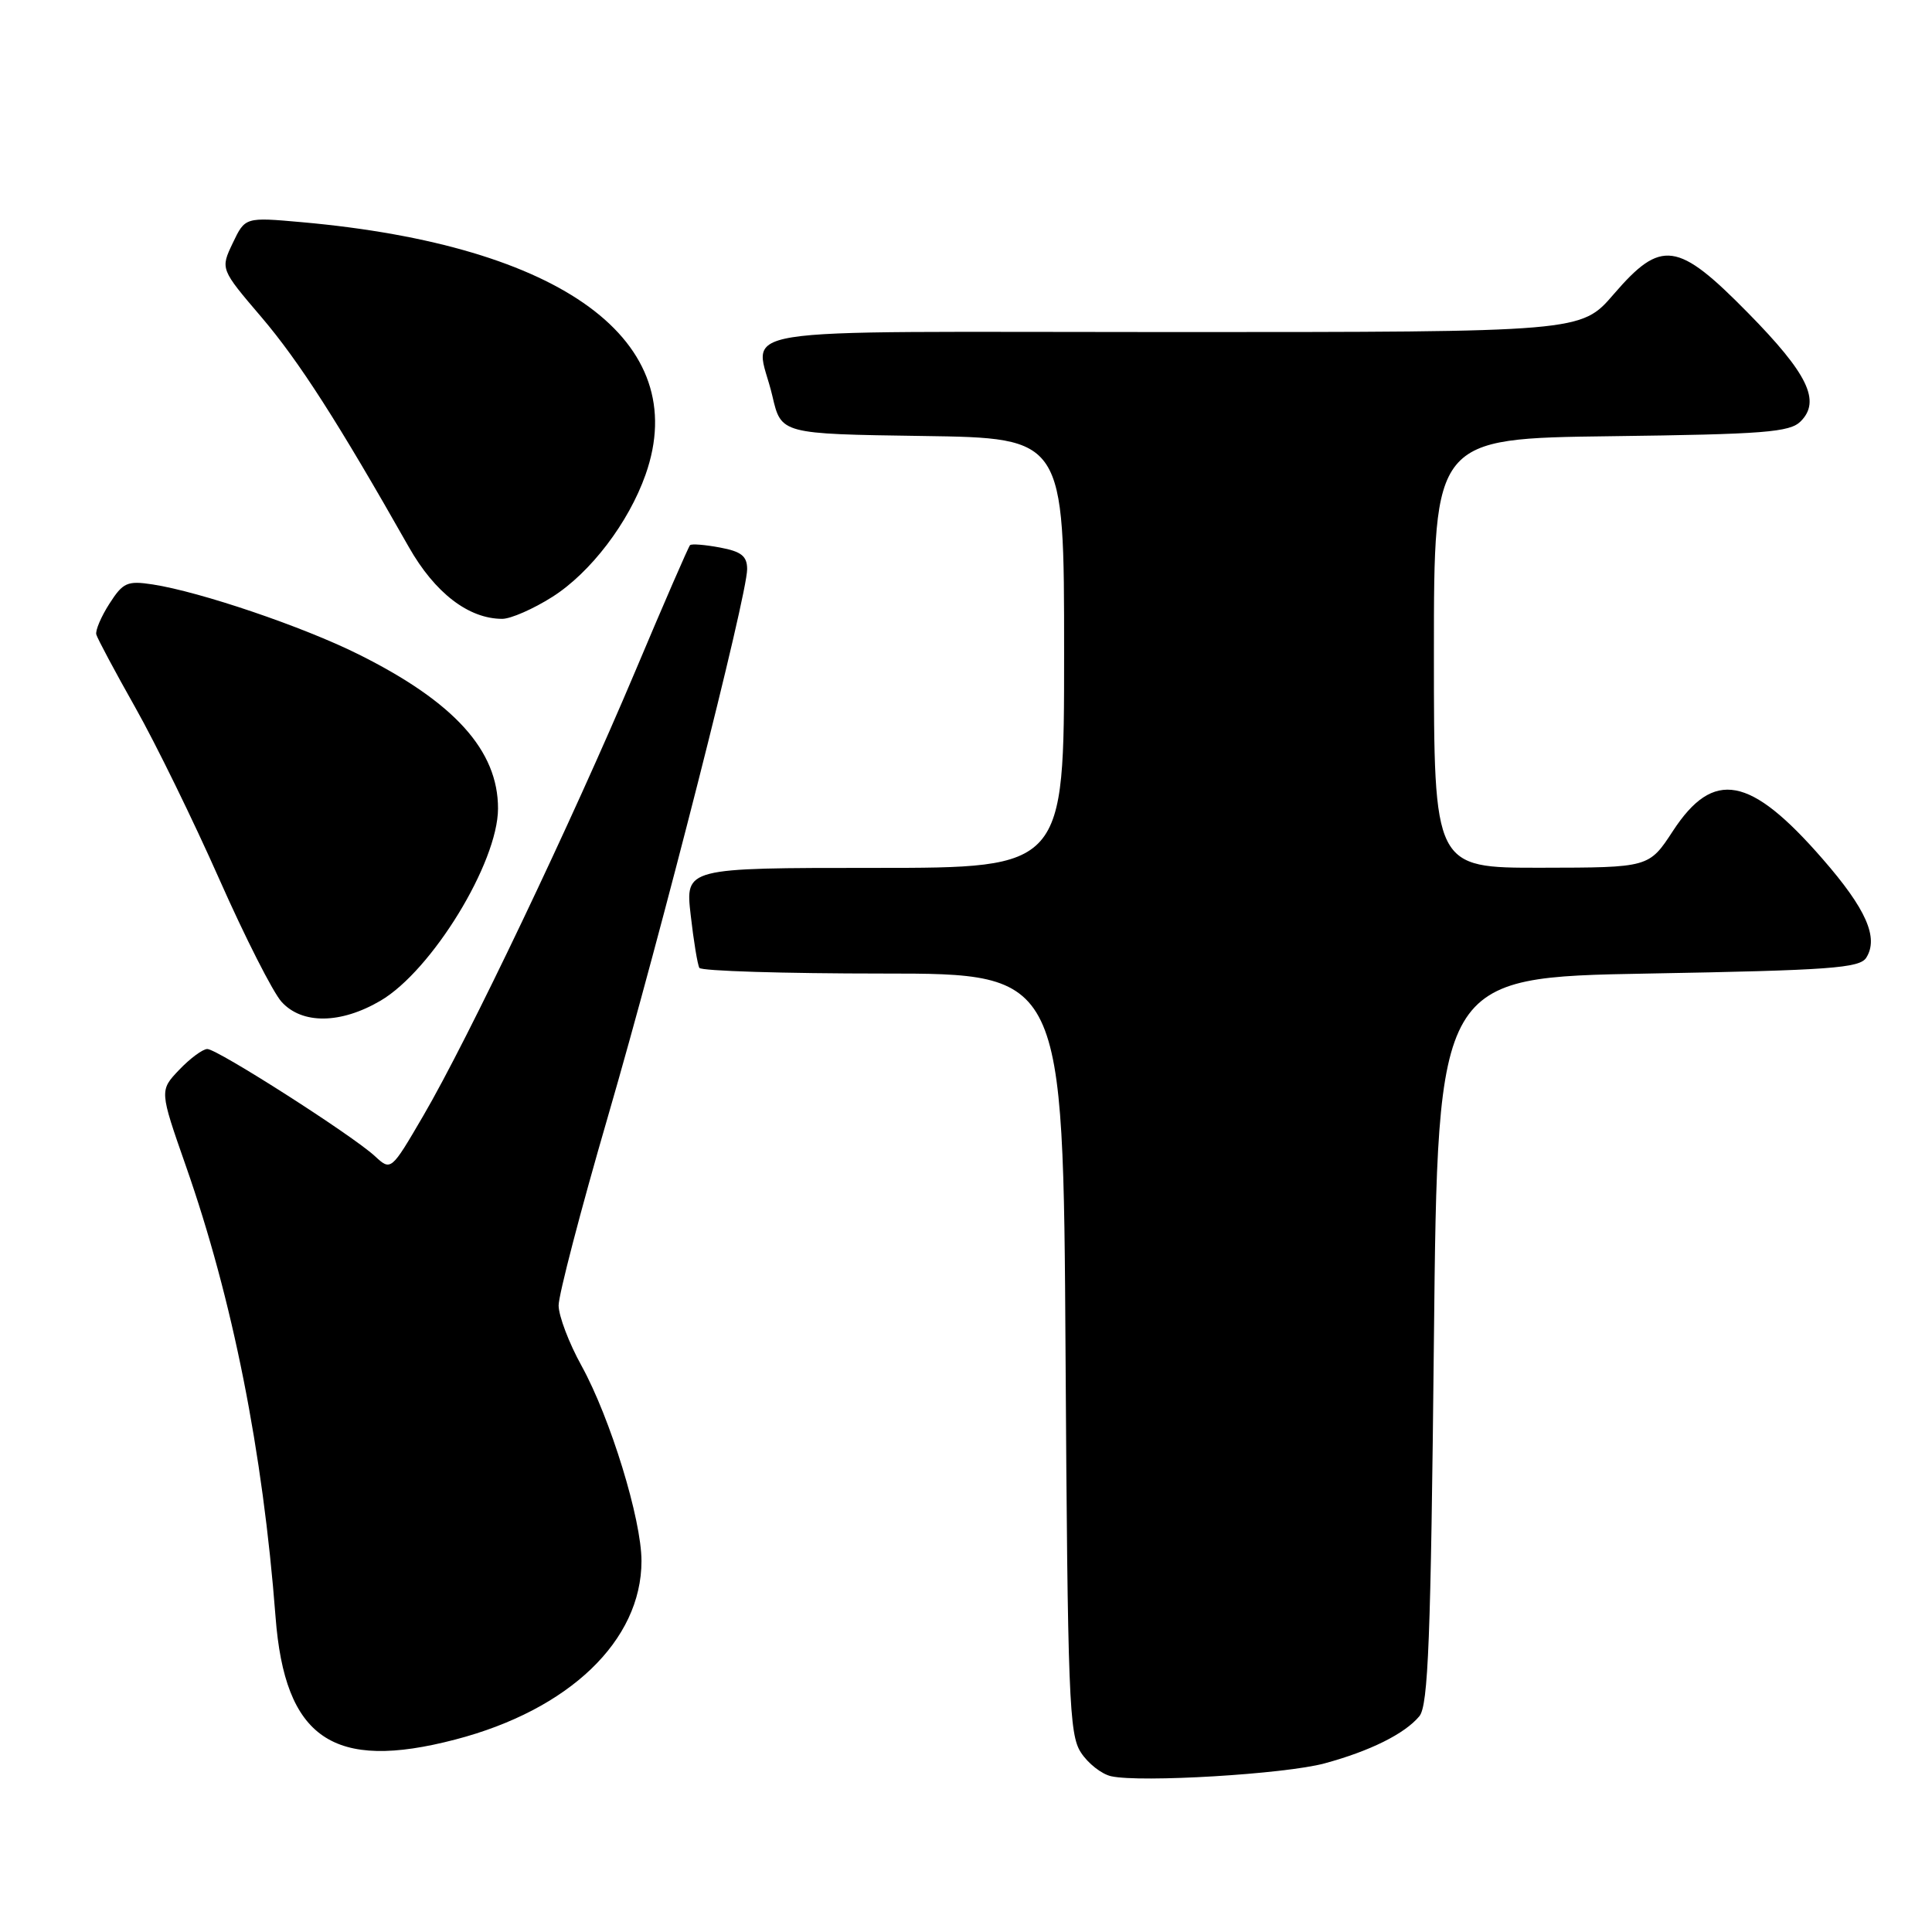 <?xml version="1.0" encoding="UTF-8" standalone="no"?>
<!DOCTYPE svg PUBLIC "-//W3C//DTD SVG 1.1//EN" "http://www.w3.org/Graphics/SVG/1.1/DTD/svg11.dtd" >
<svg xmlns="http://www.w3.org/2000/svg" xmlns:xlink="http://www.w3.org/1999/xlink" version="1.1" viewBox="0 0 256 256">
 <g >
 <path fill="currentColor"
d=" M 175.50 233.66 C 181.52 232.03 186.14 229.74 188.07 227.41 C 189.25 226.00 189.59 217.25 190.00 177.60 C 190.50 129.50 190.50 129.50 218.39 129.00 C 242.48 128.57 246.42 128.28 247.29 126.90 C 248.96 124.25 247.28 120.44 241.50 113.81 C 231.90 102.78 227.05 101.88 221.67 110.11 C 218.50 114.96 218.50 114.96 204.25 114.98 C 190.00 115.00 190.00 115.00 190.00 86.55 C 190.00 58.10 190.00 58.10 213.47 57.80 C 233.77 57.54 237.16 57.28 238.60 55.83 C 241.30 53.13 239.55 49.52 231.61 41.45 C 222.27 31.95 220.13 31.66 213.81 39.00 C 209.50 44.00 209.50 44.00 155.25 44.00 C 93.96 44.00 100.15 43.01 102.35 52.50 C 103.51 57.50 103.51 57.50 122.26 57.77 C 141.00 58.04 141.00 58.04 141.00 86.52 C 141.00 115.00 141.00 115.00 115.90 115.00 C 90.80 115.00 90.80 115.00 91.52 121.25 C 91.91 124.69 92.43 127.84 92.67 128.25 C 92.92 128.66 103.86 129.00 117.00 129.00 C 140.88 129.00 140.88 129.00 141.19 179.30 C 141.47 224.92 141.66 229.84 143.23 232.22 C 144.17 233.67 145.97 235.08 147.23 235.36 C 151.13 236.23 170.26 235.08 175.50 233.66 Z  M 60.32 230.50 C 75.42 226.57 85.00 217.39 85.00 206.84 C 85.00 201.32 80.88 187.92 77.06 180.98 C 75.39 177.97 74.03 174.37 74.02 172.99 C 74.01 171.61 76.94 160.36 80.54 147.99 C 87.69 123.39 99.00 78.92 99.00 75.42 C 99.00 73.69 98.24 73.08 95.40 72.55 C 93.42 72.18 91.63 72.03 91.43 72.24 C 91.23 72.44 87.94 80.00 84.13 89.05 C 75.81 108.77 62.01 137.71 56.09 147.84 C 51.81 155.17 51.81 155.17 49.66 153.18 C 46.65 150.41 28.80 139.00 27.47 139.00 C 26.87 139.00 25.19 140.24 23.75 141.75 C 21.13 144.50 21.13 144.50 24.63 154.50 C 30.83 172.19 34.83 192.33 36.51 214.23 C 37.74 230.37 44.12 234.73 60.32 230.50 Z  M 50.42 132.60 C 57.22 128.61 65.97 114.32 65.99 107.15 C 66.01 99.45 60.20 93.02 47.50 86.70 C 40.14 83.03 26.52 78.41 20.22 77.44 C 16.87 76.93 16.30 77.18 14.50 79.99 C 13.40 81.70 12.62 83.54 12.76 84.07 C 12.90 84.60 15.23 88.97 17.94 93.77 C 20.65 98.57 25.65 108.80 29.06 116.50 C 32.47 124.20 36.18 131.51 37.31 132.75 C 40.03 135.75 45.15 135.69 50.42 132.60 Z  M 73.19 79.09 C 78.24 75.89 83.29 69.27 85.54 62.89 C 91.79 45.18 74.54 32.52 39.99 29.44 C 32.48 28.77 32.48 28.77 30.84 32.21 C 29.20 35.65 29.20 35.65 34.68 42.07 C 39.66 47.93 44.79 55.93 54.18 72.50 C 57.62 78.56 62.09 82.00 66.55 82.00 C 67.68 82.00 70.67 80.69 73.19 79.09 Z "/>
</g>
</svg>